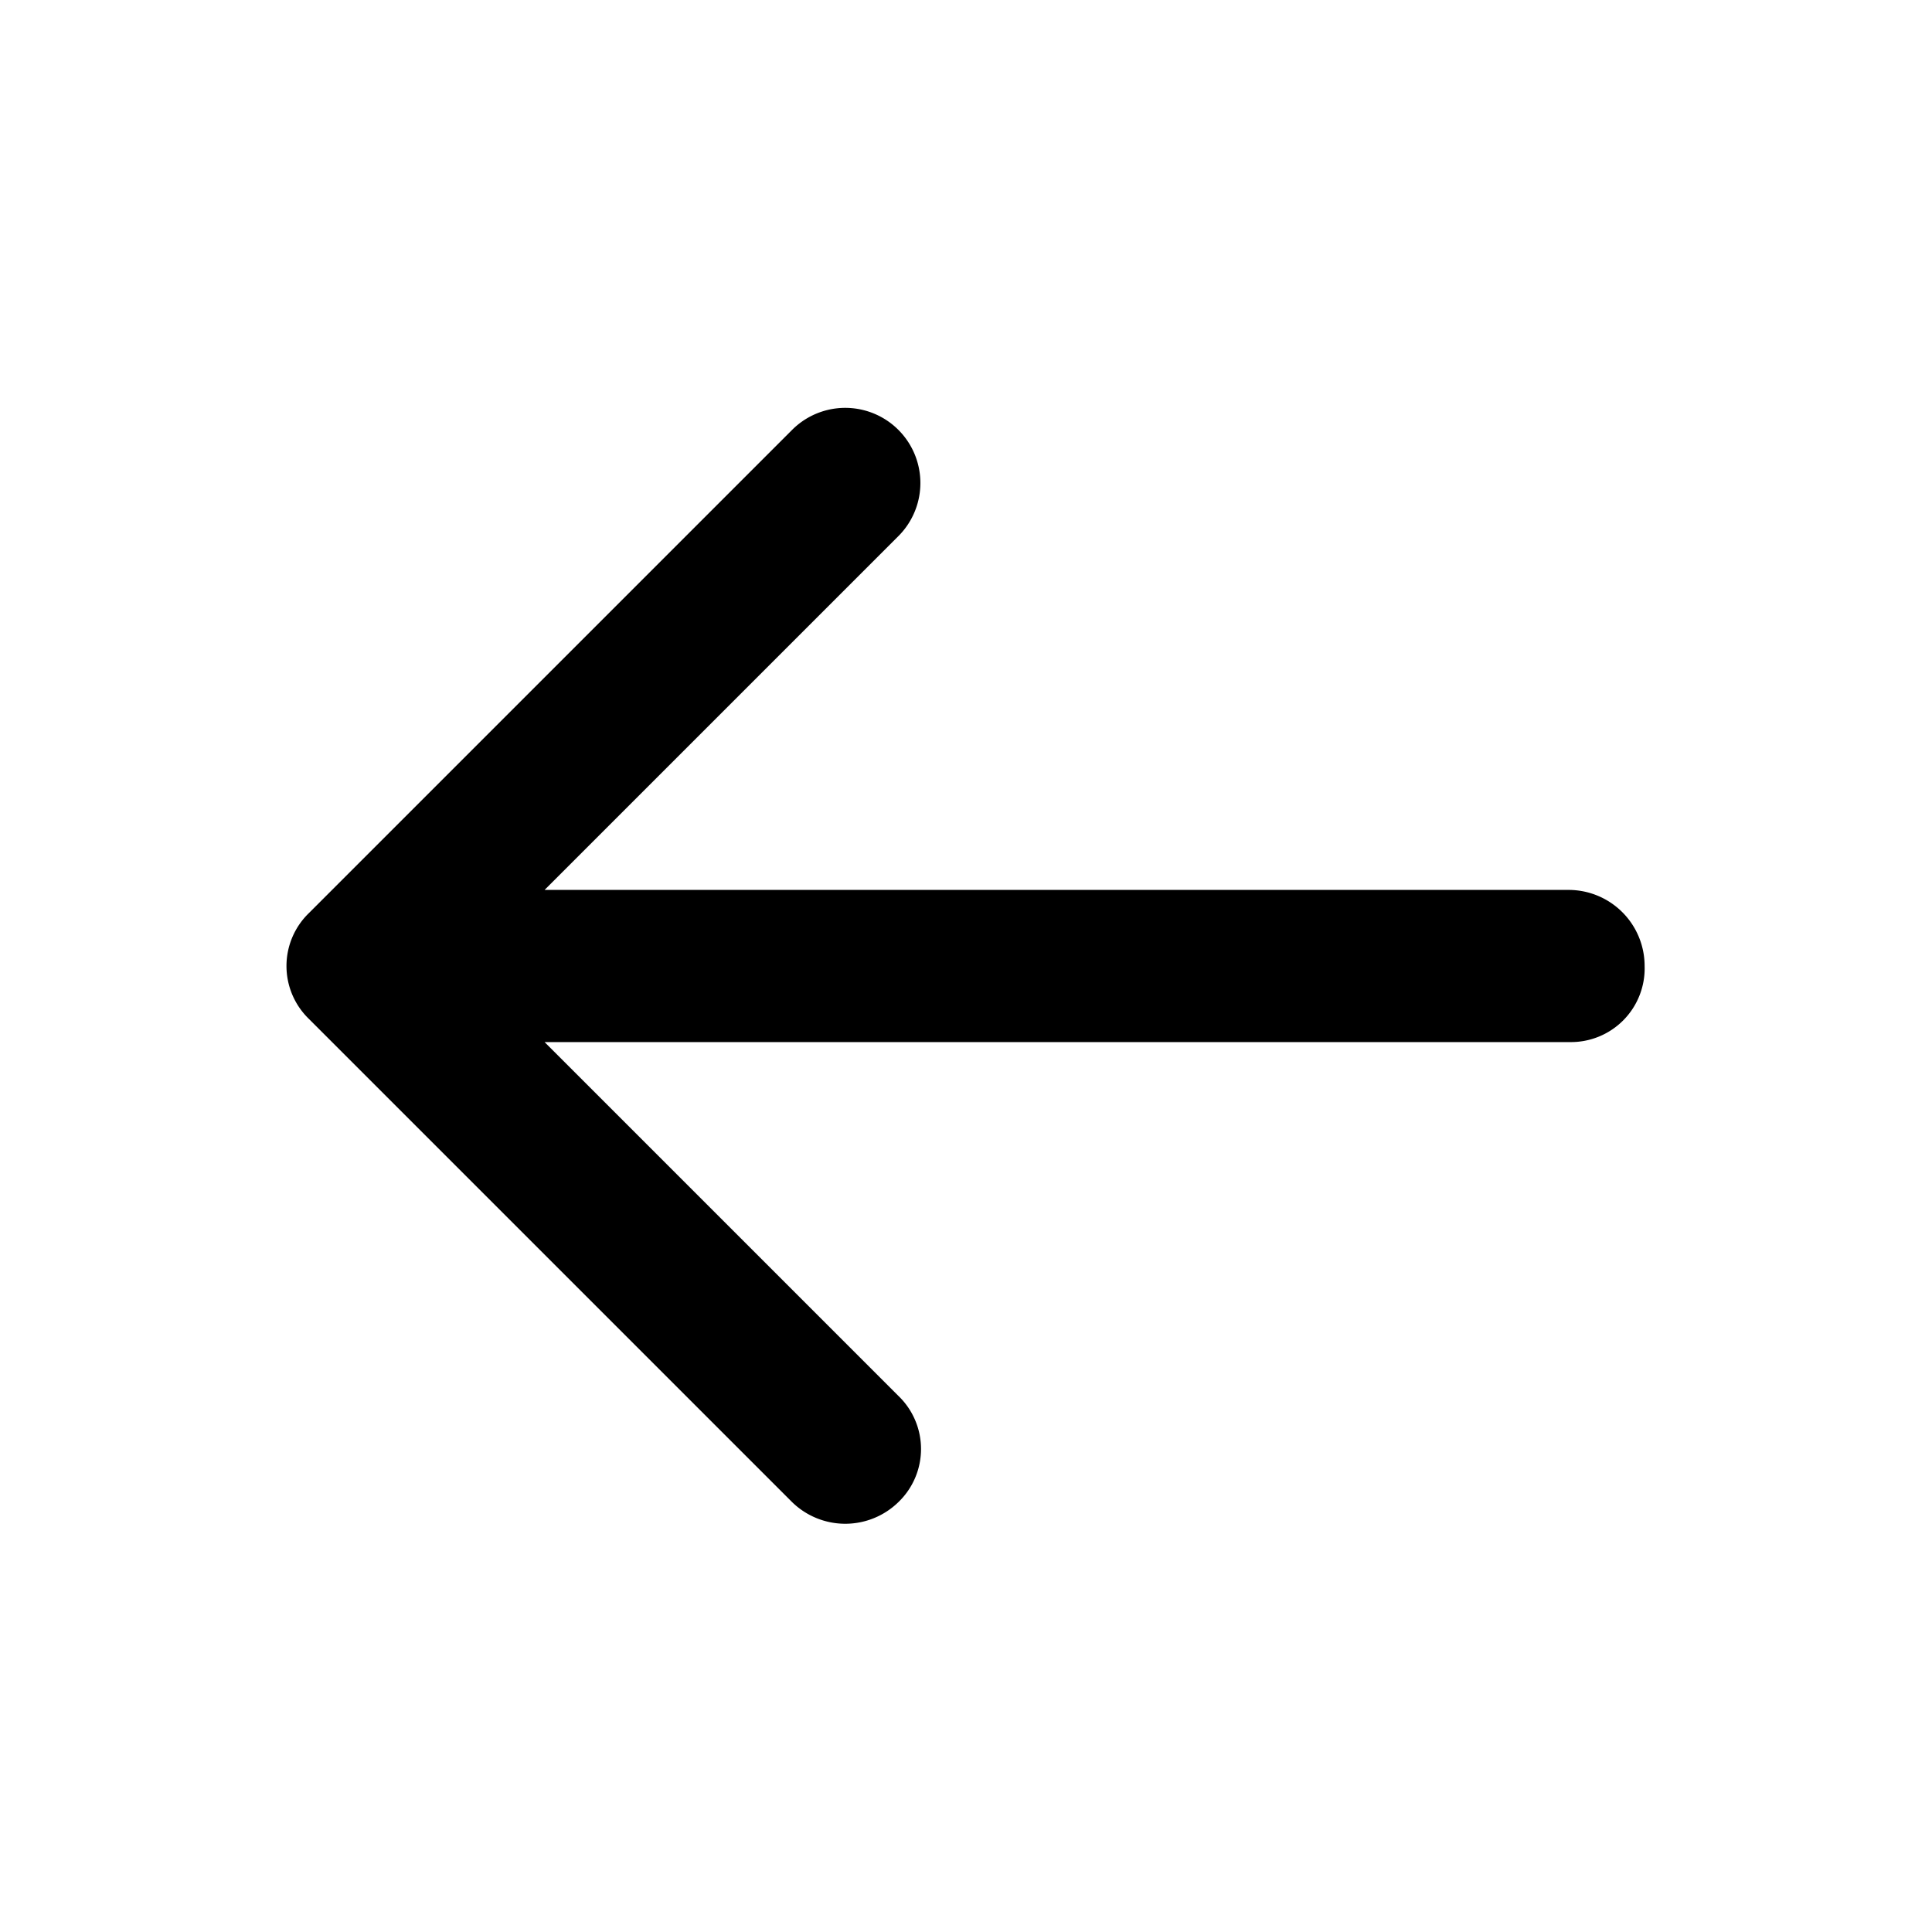 <svg id="b55ca477-14ff-4147-9cfd-8f6f9e29a898" data-name="Icons" xmlns="http://www.w3.org/2000/svg" viewBox="0 0 16 16"><path d="M13,7.37H4.51L7.44,4.44a.62.62,0,1,0-.88-.88l-4,4a.61.61,0,0,0,0,.88l4,4a.63.63,0,0,0,.88,0,.61.61,0,0,0,0-.88L4.51,8.63H13A.61.61,0,0,0,13.62,8,.63.63,0,0,0,13,7.37Z"/></svg>